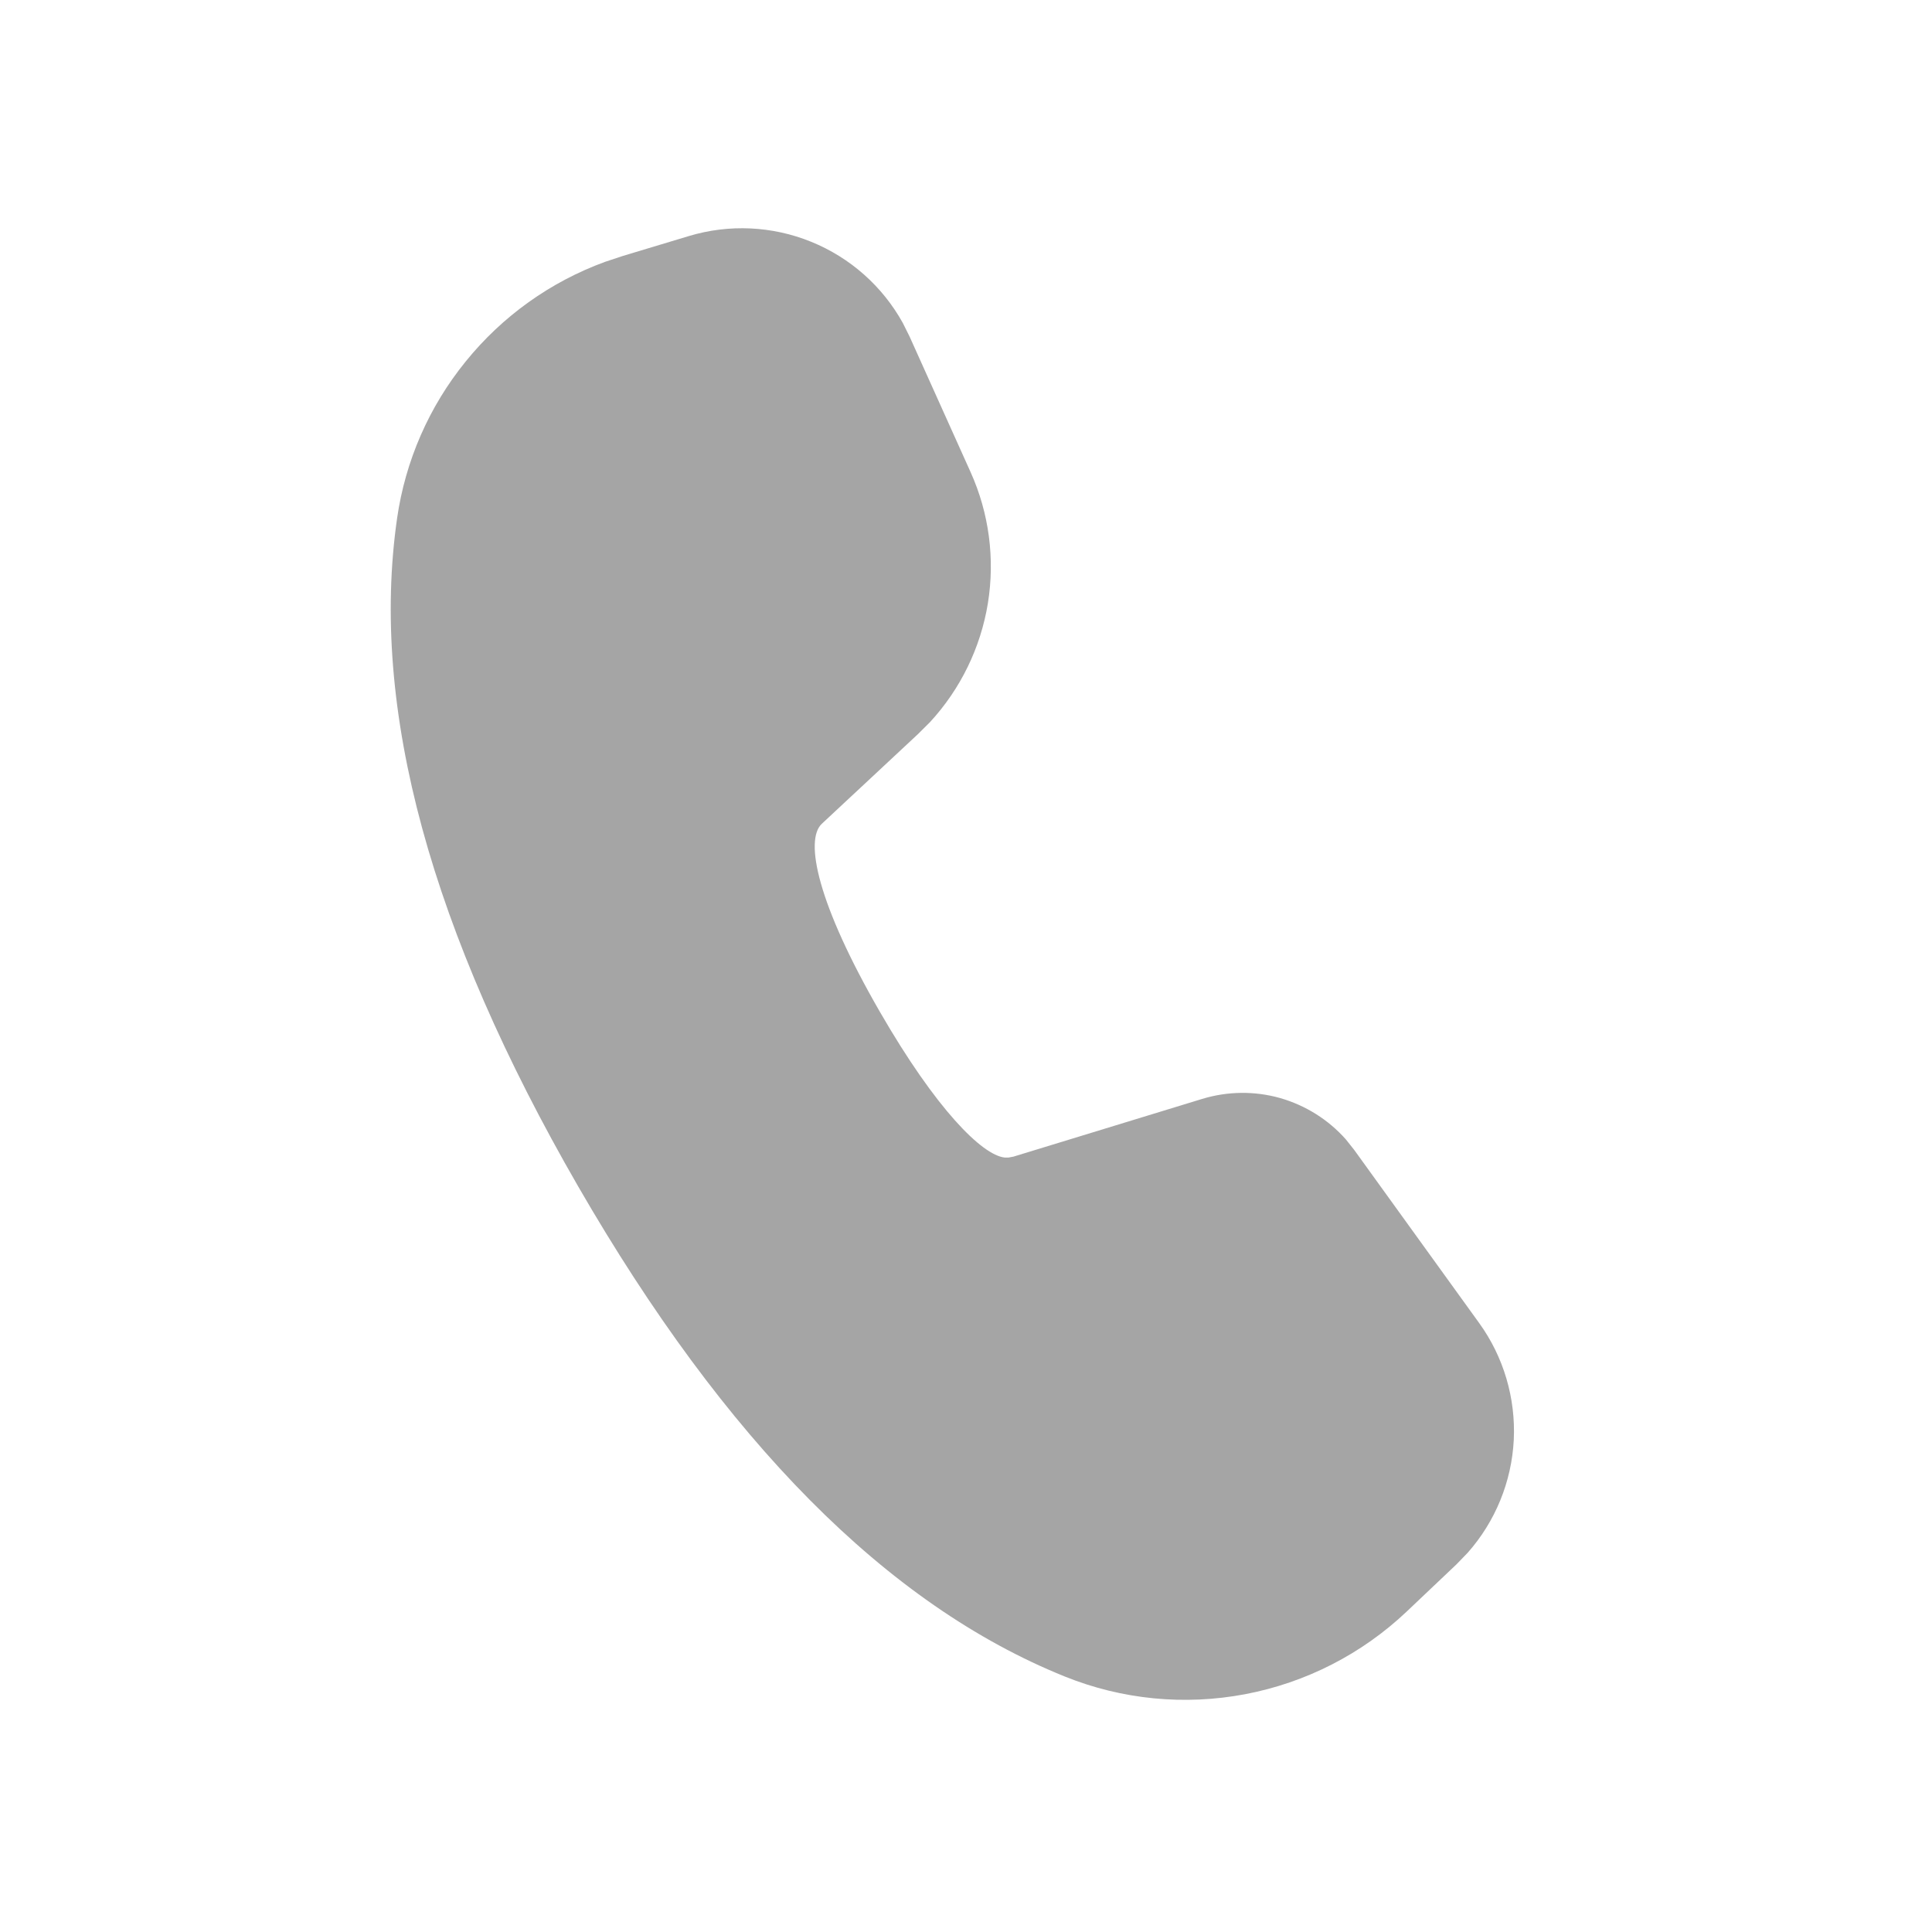 <svg width="21" height="21" viewBox="0 0 21 21" fill="none" xmlns="http://www.w3.org/2000/svg">
<path d="M7.487 2.566C7.925 2.434 8.394 2.456 8.817 2.628C9.241 2.8 9.593 3.112 9.814 3.512L9.888 3.661L10.55 5.132C10.751 5.578 10.816 6.074 10.738 6.557C10.659 7.041 10.44 7.49 10.108 7.85L9.975 7.982L8.932 8.955C8.744 9.133 8.885 9.822 9.565 11C10.177 12.06 10.675 12.555 10.92 12.582H10.963L11.016 12.572L13.066 11.945C13.341 11.861 13.636 11.857 13.913 11.935C14.19 12.014 14.439 12.17 14.63 12.386L14.721 12.501L16.078 14.381C16.344 14.749 16.476 15.198 16.454 15.651C16.431 16.105 16.254 16.538 15.953 16.878L15.831 17.004L15.289 17.518C14.802 17.979 14.193 18.29 13.535 18.415C12.876 18.54 12.196 18.474 11.574 18.223C9.639 17.443 7.881 15.661 6.284 12.895C4.684 10.122 4.019 7.705 4.316 5.635C4.406 5.009 4.663 4.42 5.062 3.929C5.46 3.437 5.983 3.063 6.577 2.846L6.77 2.782L7.487 2.566Z" fill="#A5A5A5"/>
</svg>

